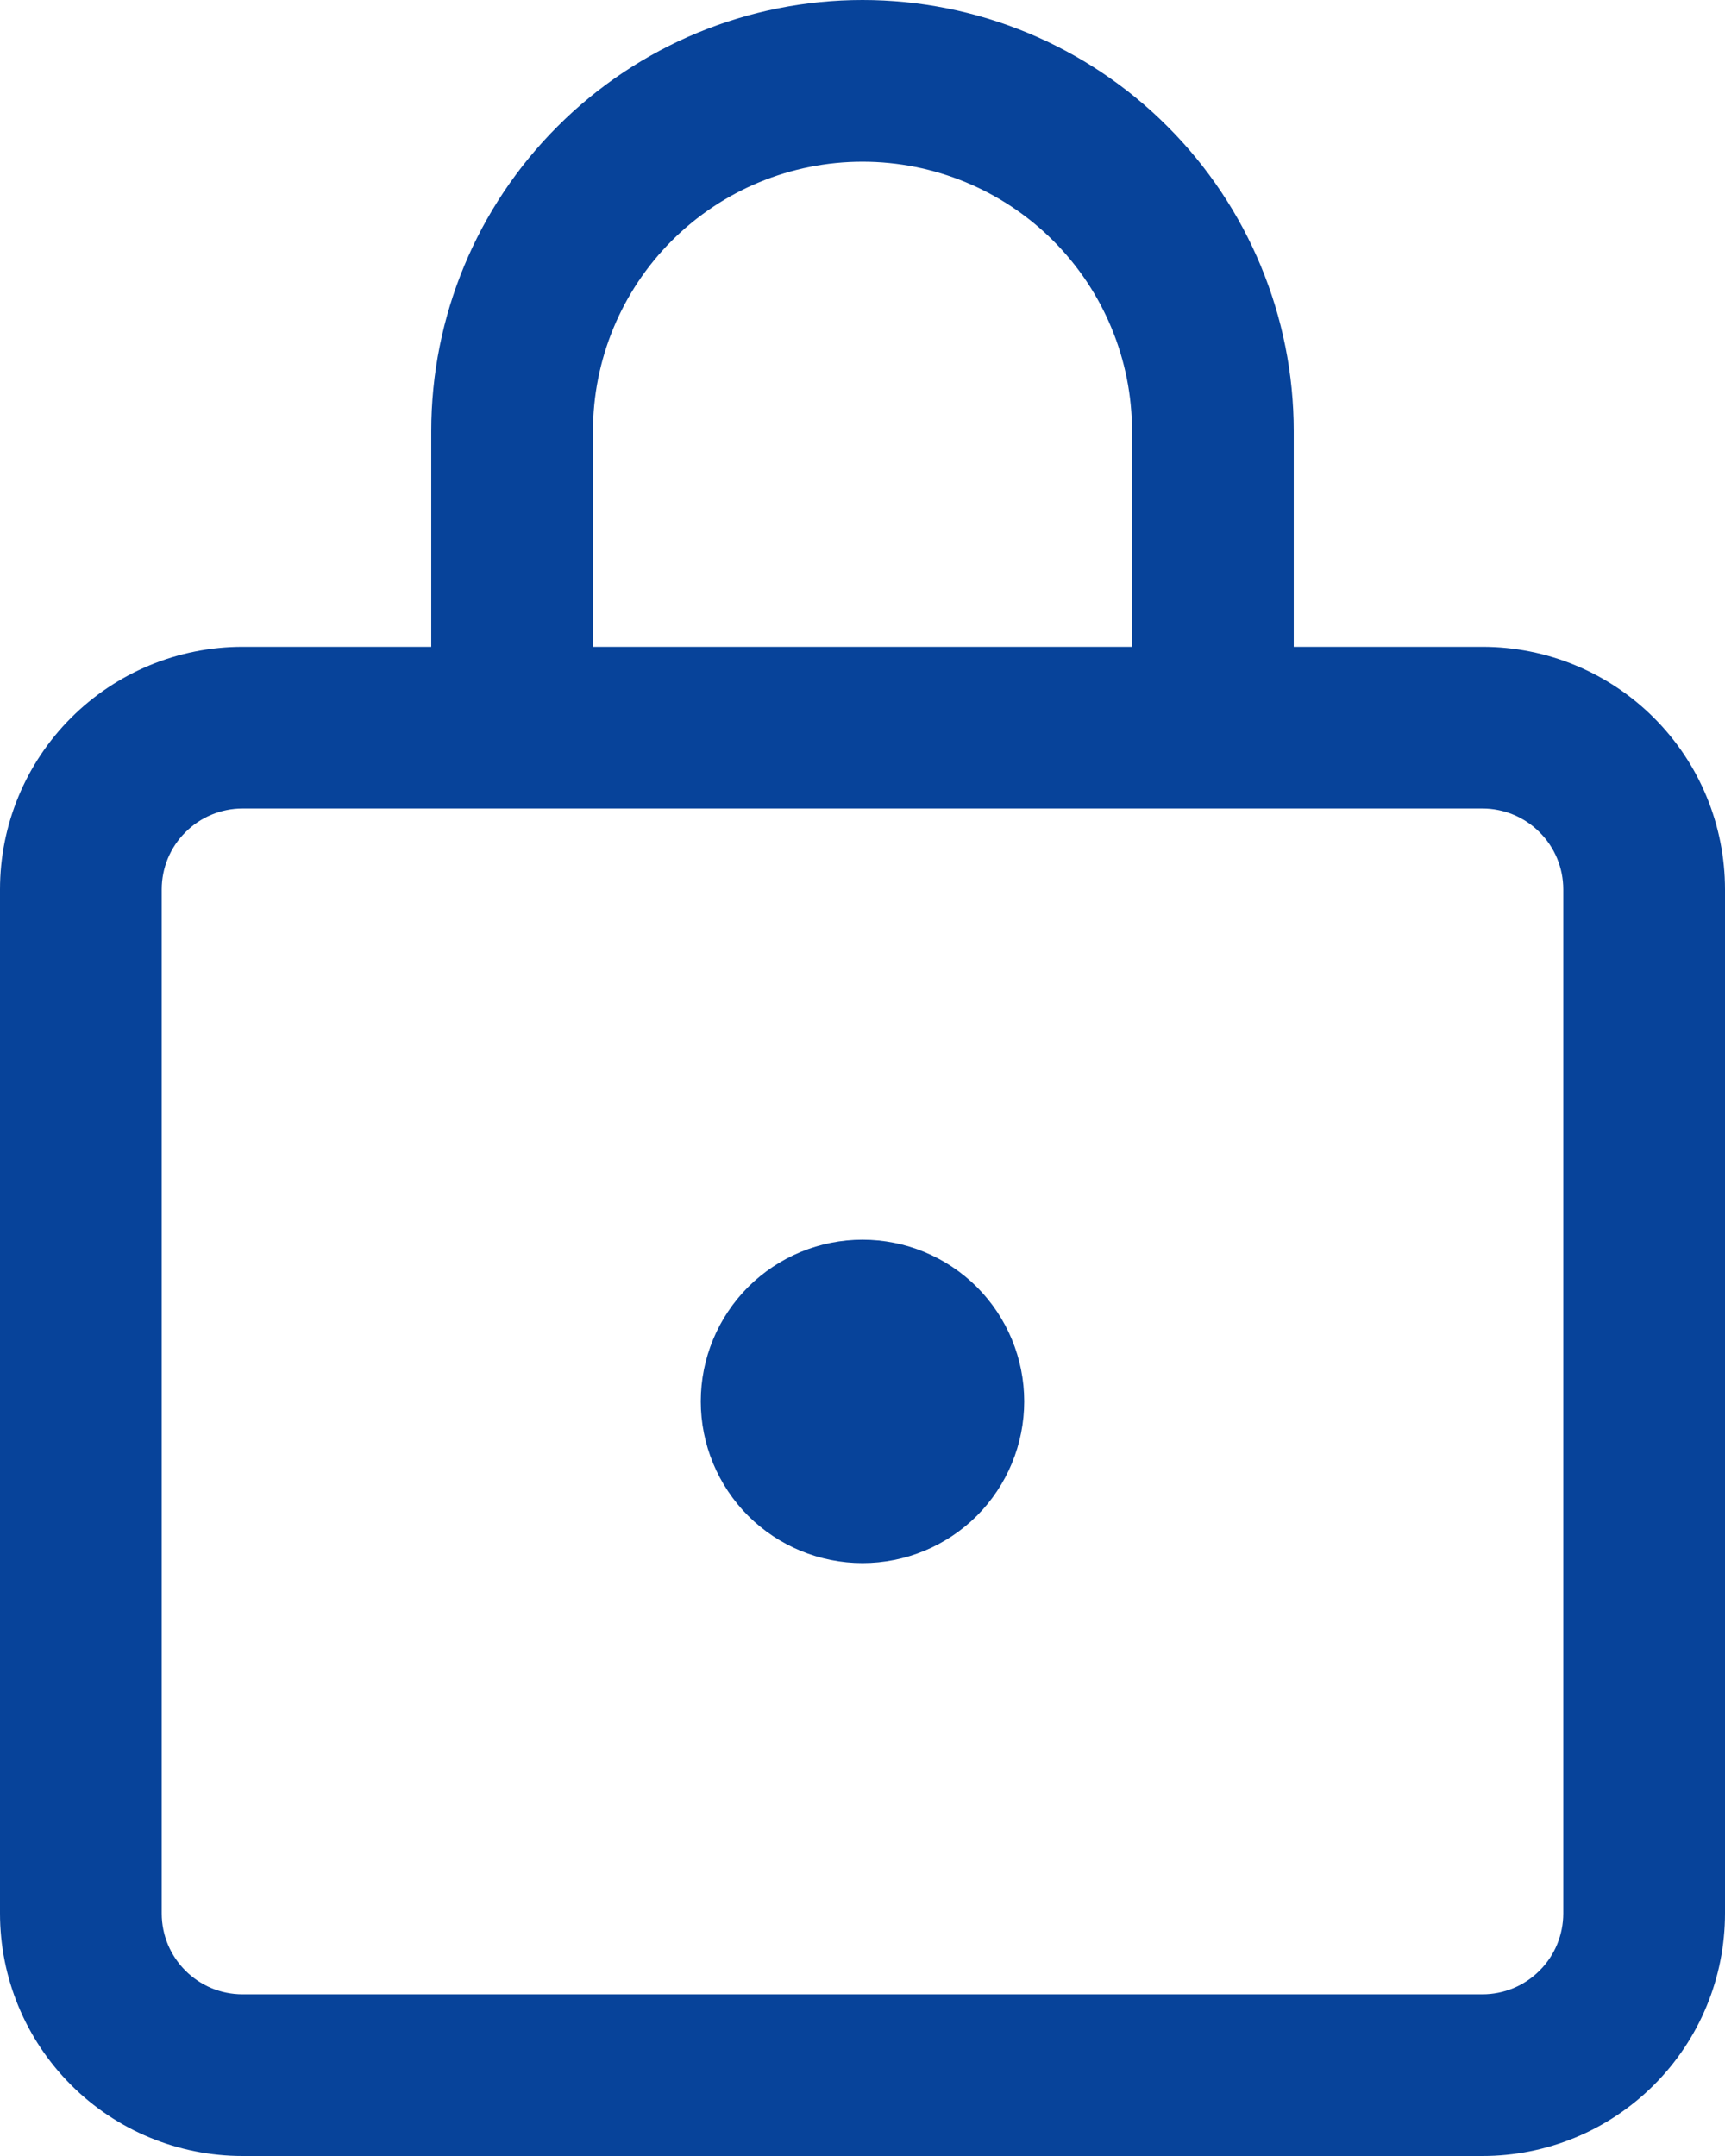 <svg width="16" height="20" viewBox="0 0 16 20" fill="none" xmlns="http://www.w3.org/2000/svg">
<path id="signin" d="M8 0C9.061 0 10.078 0.421 10.828 1.172C11.579 1.922 12 2.939 12 4V6H13.75C14.046 6 14.338 6.058 14.611 6.171C14.884 6.284 15.132 6.45 15.341 6.659C15.55 6.868 15.716 7.116 15.829 7.389C15.942 7.662 16 7.955 16 8.25V17.75C16 18.046 15.942 18.338 15.829 18.611C15.716 18.884 15.55 19.132 15.341 19.341C15.132 19.55 14.884 19.716 14.611 19.829C14.338 19.942 14.046 20 13.75 20H2.25C1.653 20 1.081 19.763 0.659 19.341C0.237 18.919 0 18.347 0 17.75V8.25C0 7.653 0.237 7.081 0.659 6.659C1.081 6.237 1.653 6 2.25 6H4V4C4 2.939 4.421 1.922 5.172 1.172C5.922 0.421 6.939 0 8 0ZM13.75 7.5H2.25C2.051 7.5 1.86 7.579 1.72 7.72C1.579 7.86 1.5 8.051 1.5 8.25V17.75C1.5 18.164 1.836 18.5 2.25 18.5H13.75C13.949 18.5 14.14 18.421 14.28 18.28C14.421 18.14 14.5 17.949 14.5 17.75V8.25C14.5 8.051 14.421 7.86 14.28 7.72C14.14 7.579 13.949 7.5 13.75 7.5ZM8 11.5C8.398 11.5 8.779 11.658 9.061 11.939C9.342 12.221 9.5 12.602 9.5 13C9.5 13.398 9.342 13.779 9.061 14.061C8.779 14.342 8.398 14.5 8 14.5C7.602 14.5 7.221 14.342 6.939 14.061C6.658 13.779 6.5 13.398 6.5 13C6.5 12.602 6.658 12.221 6.939 11.939C7.221 11.658 7.602 11.5 8 11.5ZM8 1.5C7.337 1.5 6.701 1.763 6.232 2.232C5.763 2.701 5.5 3.337 5.5 4V6H10.5V4C10.5 3.337 10.237 2.701 9.768 2.232C9.299 1.763 8.663 1.5 8 1.5Z" fill="#07439A"/>
</svg>
